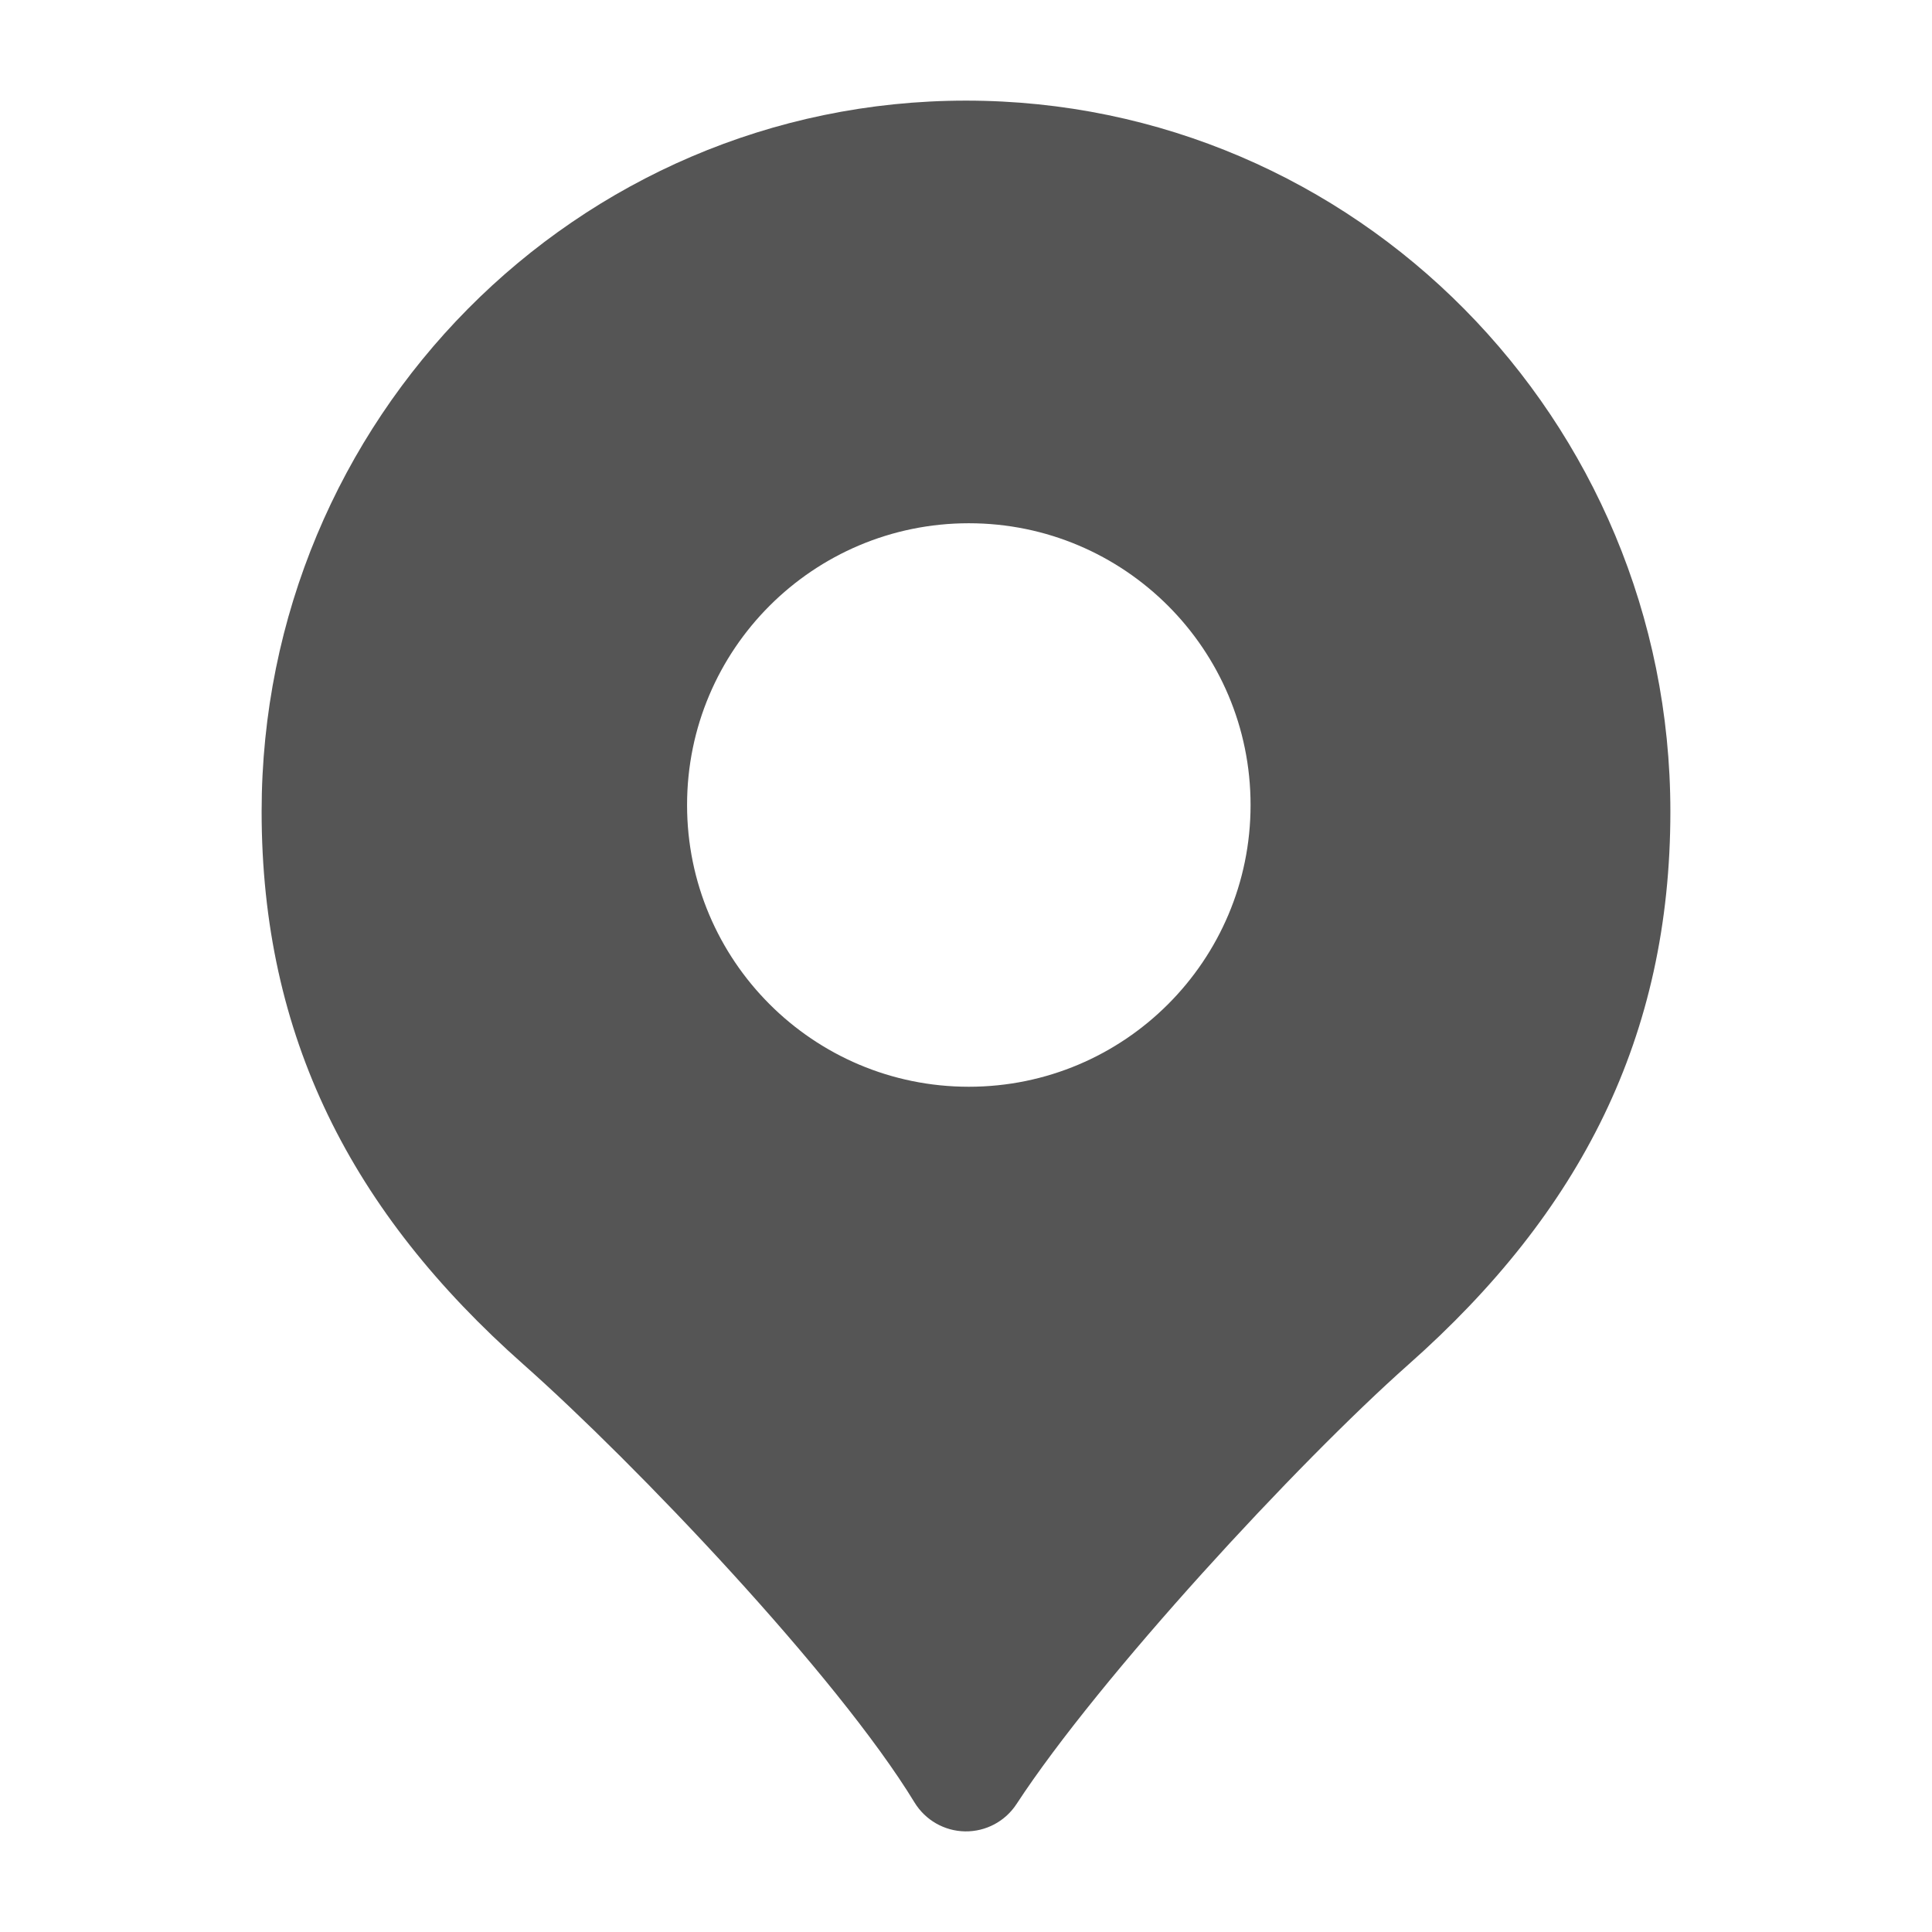 
<svg xmlns="http://www.w3.org/2000/svg" width="16" height="16" viewBox="0 0 24 24" fill="none" class="injected-svg" data-src="https://cdn.hugeicons.com/icons/location-06-solid-sharp.svg" xmlns:xlink="http://www.w3.org/1999/xlink" role="img" color="#555">
<path fill-rule="evenodd" clip-rule="evenodd" d="M12 1.25C7.16 1.25 3.25 5.211 3.25 10.081C3.25 12.875 4.364 15.056 6.503 16.95C7.894 18.183 10.393 20.804 11.36 22.39C11.494 22.61 11.731 22.746 11.988 22.75C12.246 22.754 12.487 22.626 12.628 22.41C13.657 20.835 16.12 18.171 17.497 16.95C19.636 15.056 20.75 12.875 20.75 10.081C20.75 5.211 16.84 1.25 12 1.25ZM12.035 13.5C13.968 13.5 15.535 11.933 15.535 10C15.535 8.067 13.968 6.5 12.035 6.5C10.102 6.5 8.535 8.067 8.535 10C8.535 11.933 10.102 13.5 12.035 13.5Z" fill="#555"></path>
</svg>